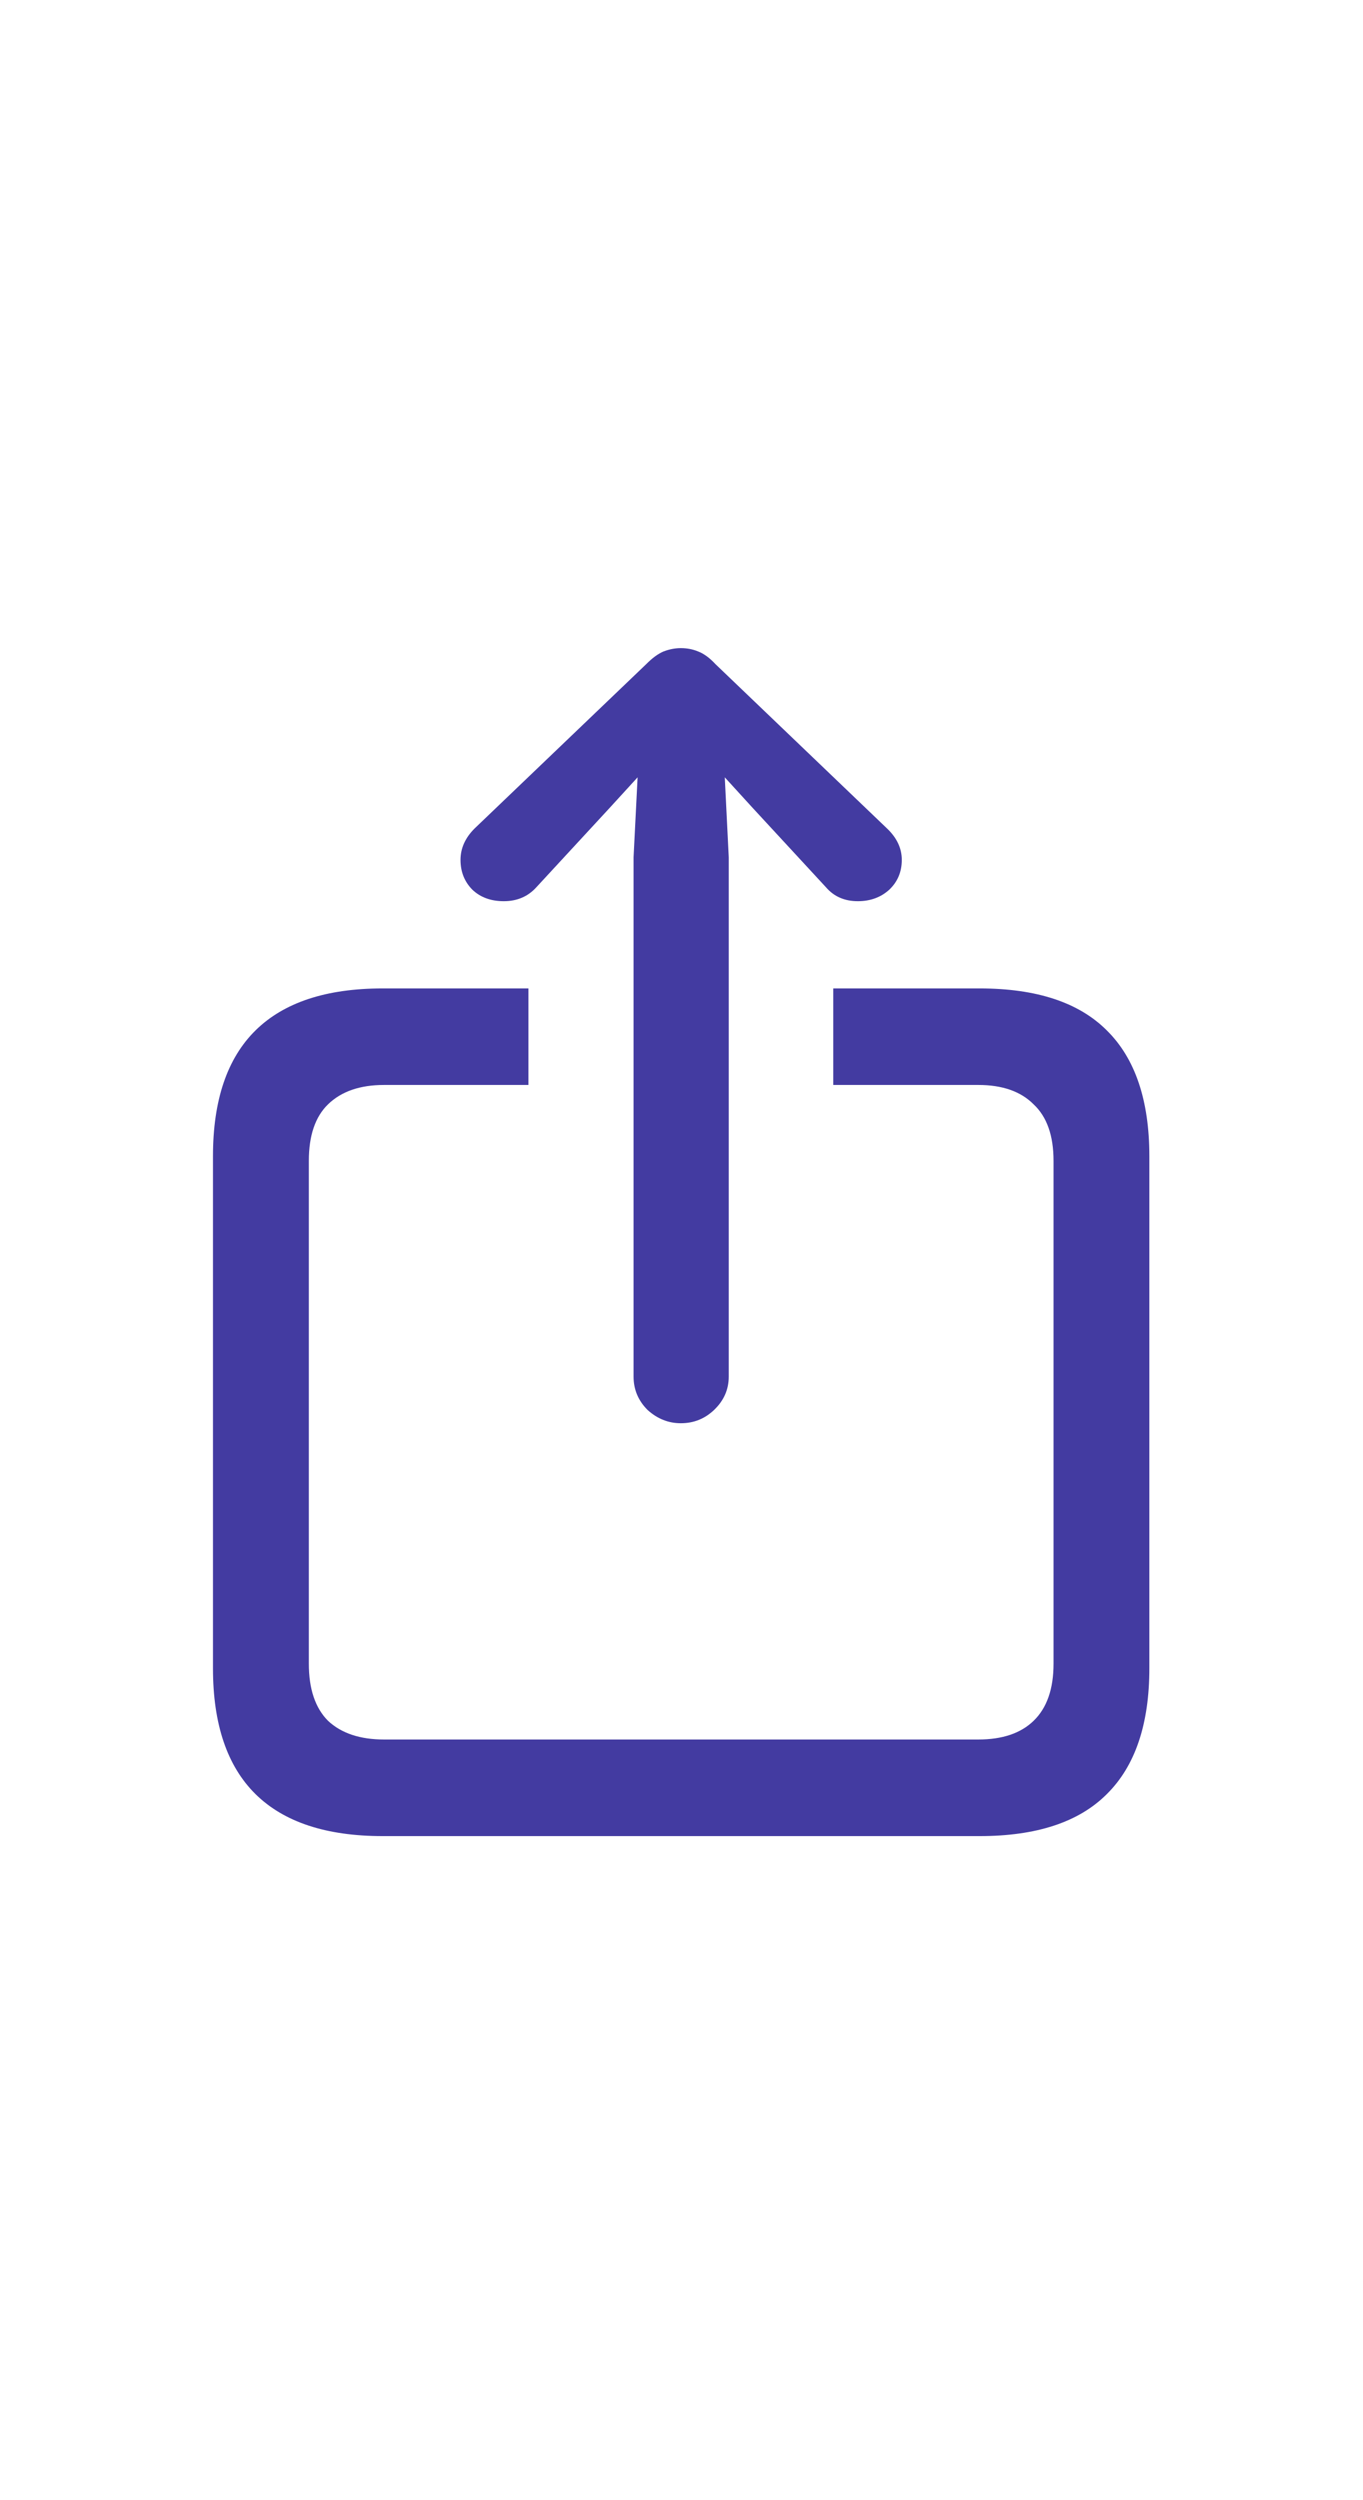 <svg width="24" height="44" viewBox="0 0 24 44" fill="none" xmlns="http://www.w3.org/2000/svg">
<path d="M6.738 32.313C5.746 32.313 5 32.067 4.5 31.575C4 31.082 3.75 30.344 3.75 29.36V20.348C3.75 19.363 4 18.625 4.5 18.133C5 17.641 5.746 17.395 6.738 17.395H9.305V19.094H6.762C6.34 19.094 6.012 19.207 5.777 19.434C5.551 19.653 5.438 19.985 5.438 20.43V29.278C5.438 29.723 5.551 30.059 5.777 30.285C6.012 30.504 6.34 30.613 6.762 30.613H17.227C17.648 30.613 17.973 30.504 18.199 30.285C18.434 30.059 18.551 29.723 18.551 29.278V20.43C18.551 19.985 18.434 19.653 18.199 19.434C17.973 19.207 17.648 19.094 17.227 19.094H14.672V17.395H17.25C18.25 17.395 18.996 17.641 19.488 18.133C19.988 18.625 20.238 19.363 20.238 20.348V29.36C20.238 30.344 19.988 31.082 19.488 31.575C18.996 32.067 18.25 32.313 17.25 32.313H6.738ZM11.988 25.047C11.77 25.047 11.574 24.969 11.402 24.813C11.238 24.649 11.156 24.453 11.156 24.227V15.086L11.227 13.68L10.734 14.219L9.445 15.614C9.297 15.778 9.105 15.86 8.871 15.86C8.645 15.86 8.461 15.793 8.32 15.66C8.18 15.52 8.109 15.344 8.109 15.133C8.109 14.93 8.191 14.746 8.355 14.582L11.379 11.688C11.488 11.578 11.59 11.504 11.684 11.465C11.785 11.426 11.887 11.406 11.988 11.406C12.098 11.406 12.199 11.426 12.293 11.465C12.395 11.504 12.496 11.578 12.598 11.688L15.621 14.582C15.793 14.746 15.879 14.93 15.879 15.133C15.879 15.344 15.805 15.52 15.656 15.66C15.508 15.793 15.324 15.86 15.105 15.86C14.871 15.86 14.684 15.778 14.543 15.614L13.254 14.219L12.762 13.68L12.832 15.086V24.227C12.832 24.453 12.746 24.649 12.574 24.813C12.41 24.969 12.215 25.047 11.988 25.047Z" fill="#433BA1"/>
</svg>
